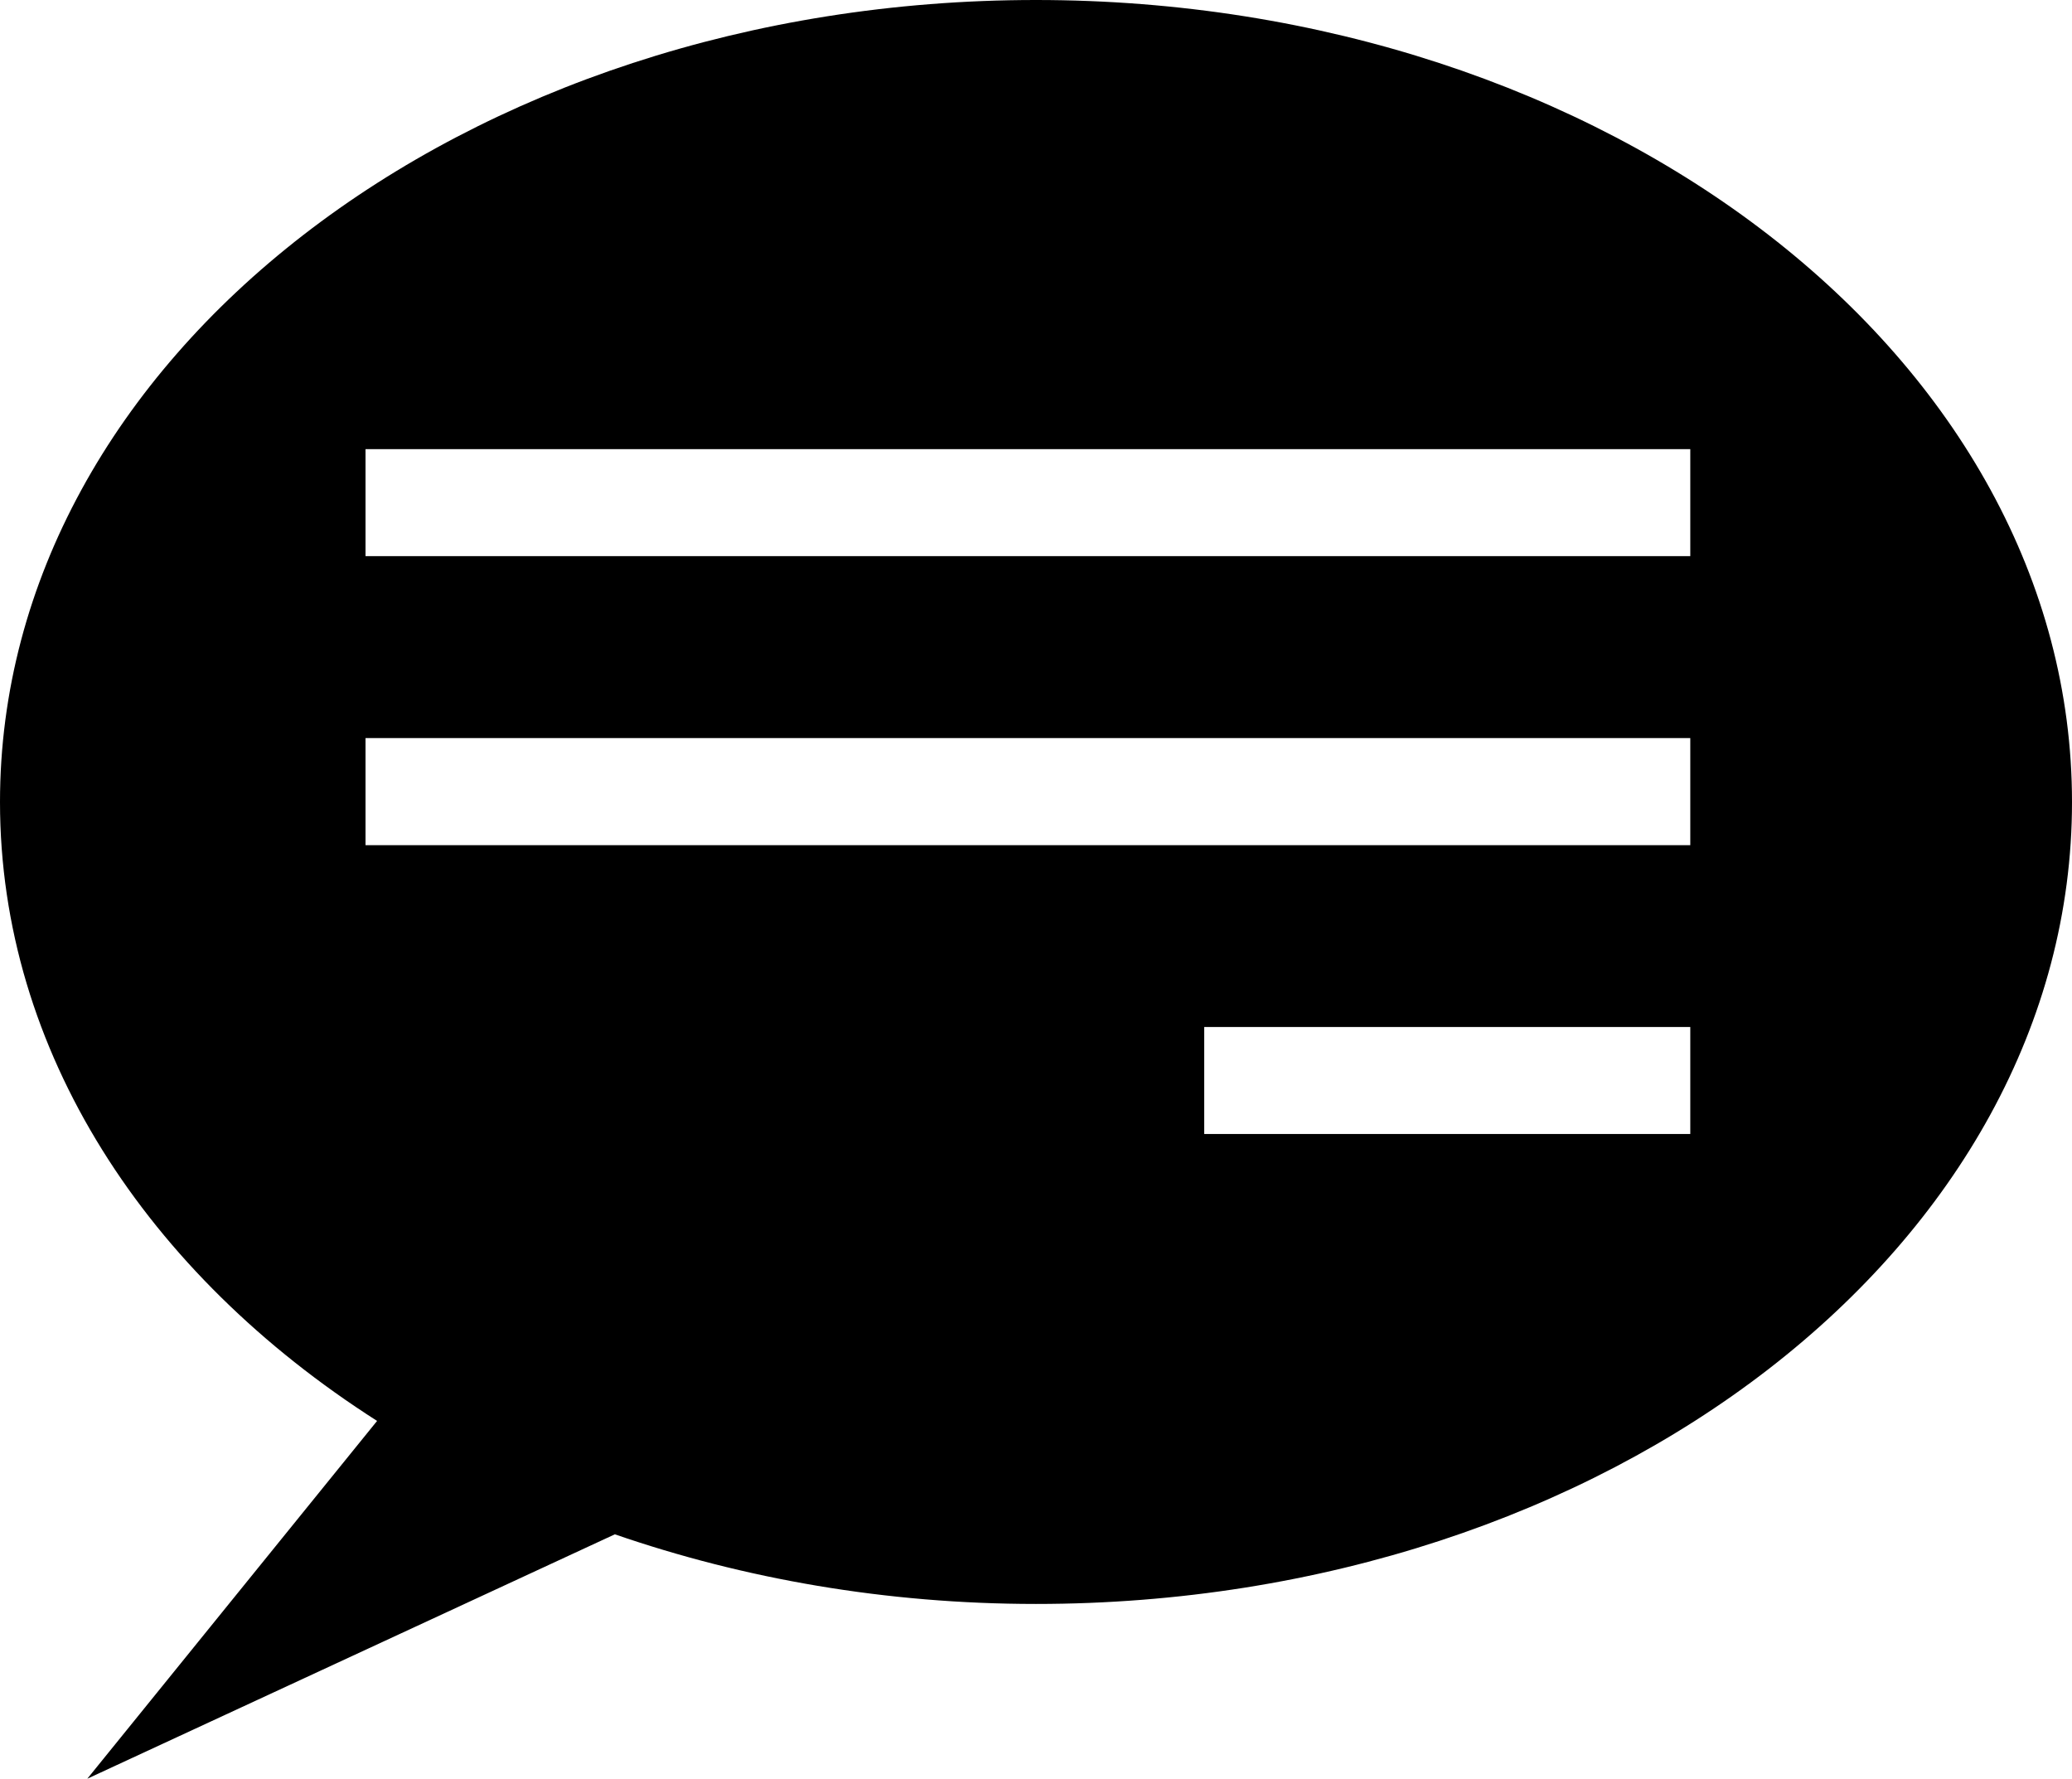 <?xml version="1.0" encoding="utf-8"?>
<!-- Generator: Adobe Illustrator 16.0.4, SVG Export Plug-In . SVG Version: 6.00 Build 0)  -->
<!DOCTYPE svg PUBLIC "-//W3C//DTD SVG 1.1//EN" "http://www.w3.org/Graphics/SVG/1.1/DTD/svg11.dtd">
<svg version="1.1" id="Capa_1" xmlns="http://www.w3.org/2000/svg" xmlns:xlink="http://www.w3.org/1999/xlink" x="0px" y="0px"
	 width="23.303px" height="20px" viewBox="0 0 23.303 20" enable-background="new 0 0 23.303 20" xml:space="preserve">
<g>
	<path d="M11.651,0C5.216,0,0,4.038,0,9.018c0,2.801,1.65,5.306,4.241,6.959L0.982,20l5.933-2.748
		c1.448,0.5,3.048,0.783,4.736,0.783c6.436,0,11.652-4.037,11.652-9.017C23.303,4.038,18.086,0,11.651,0z M19.01,12.751h-5.467
		v-1.203h5.467V12.751z M19.01,9.503H4.111V8.299H19.01V9.503z M19.01,6.253H4.111V5.05H19.01V6.253z"/>
</g>
</svg>

